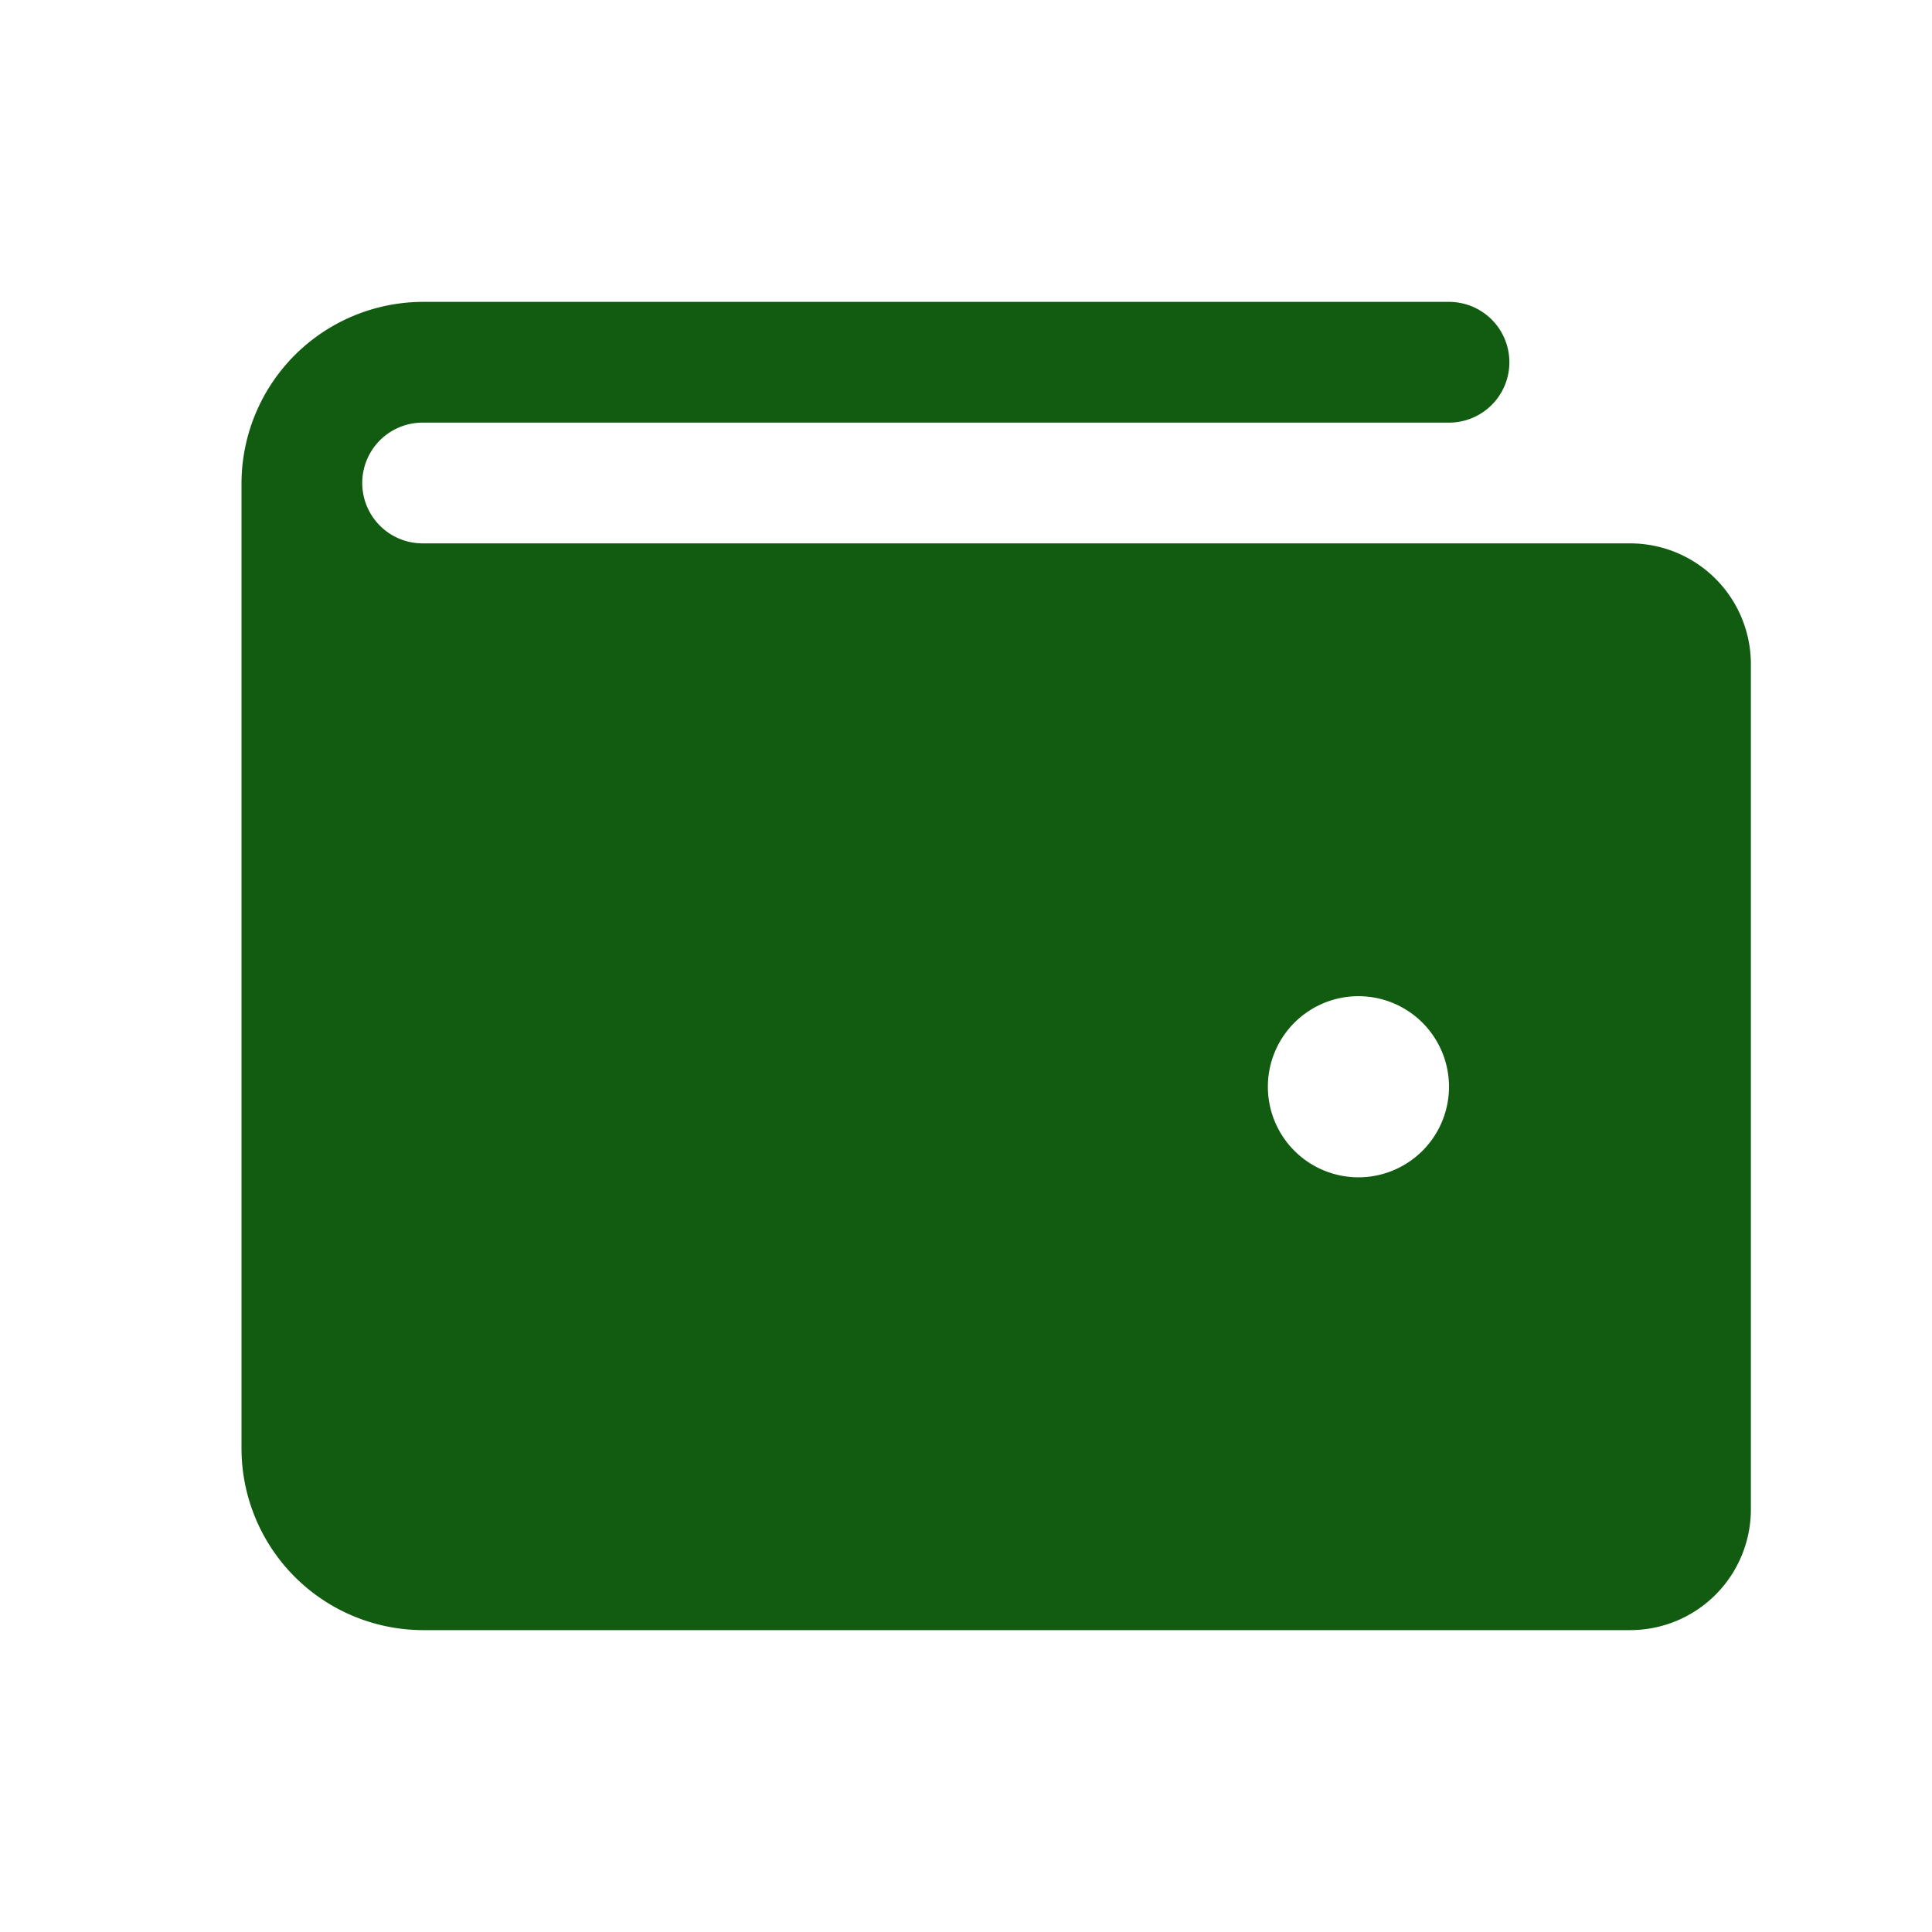 <svg xmlns="http://www.w3.org/2000/svg" width="192" height="192" fill="#125c12" viewBox="0 0 256 256"><rect width="256" height="256" fill="none"></rect><path d="M216,72H56a8,8,0,0,1,0-16H192a8,8,0,0,0,0-16H56A24.1,24.1,0,0,0,32,64V192a24.1,24.1,0,0,0,24,24H216a16,16,0,0,0,16-16V88A16,16,0,0,0,216,72Zm-36,84a12,12,0,1,1,12-12A12,12,0,0,1,180,156Z"></path></svg>